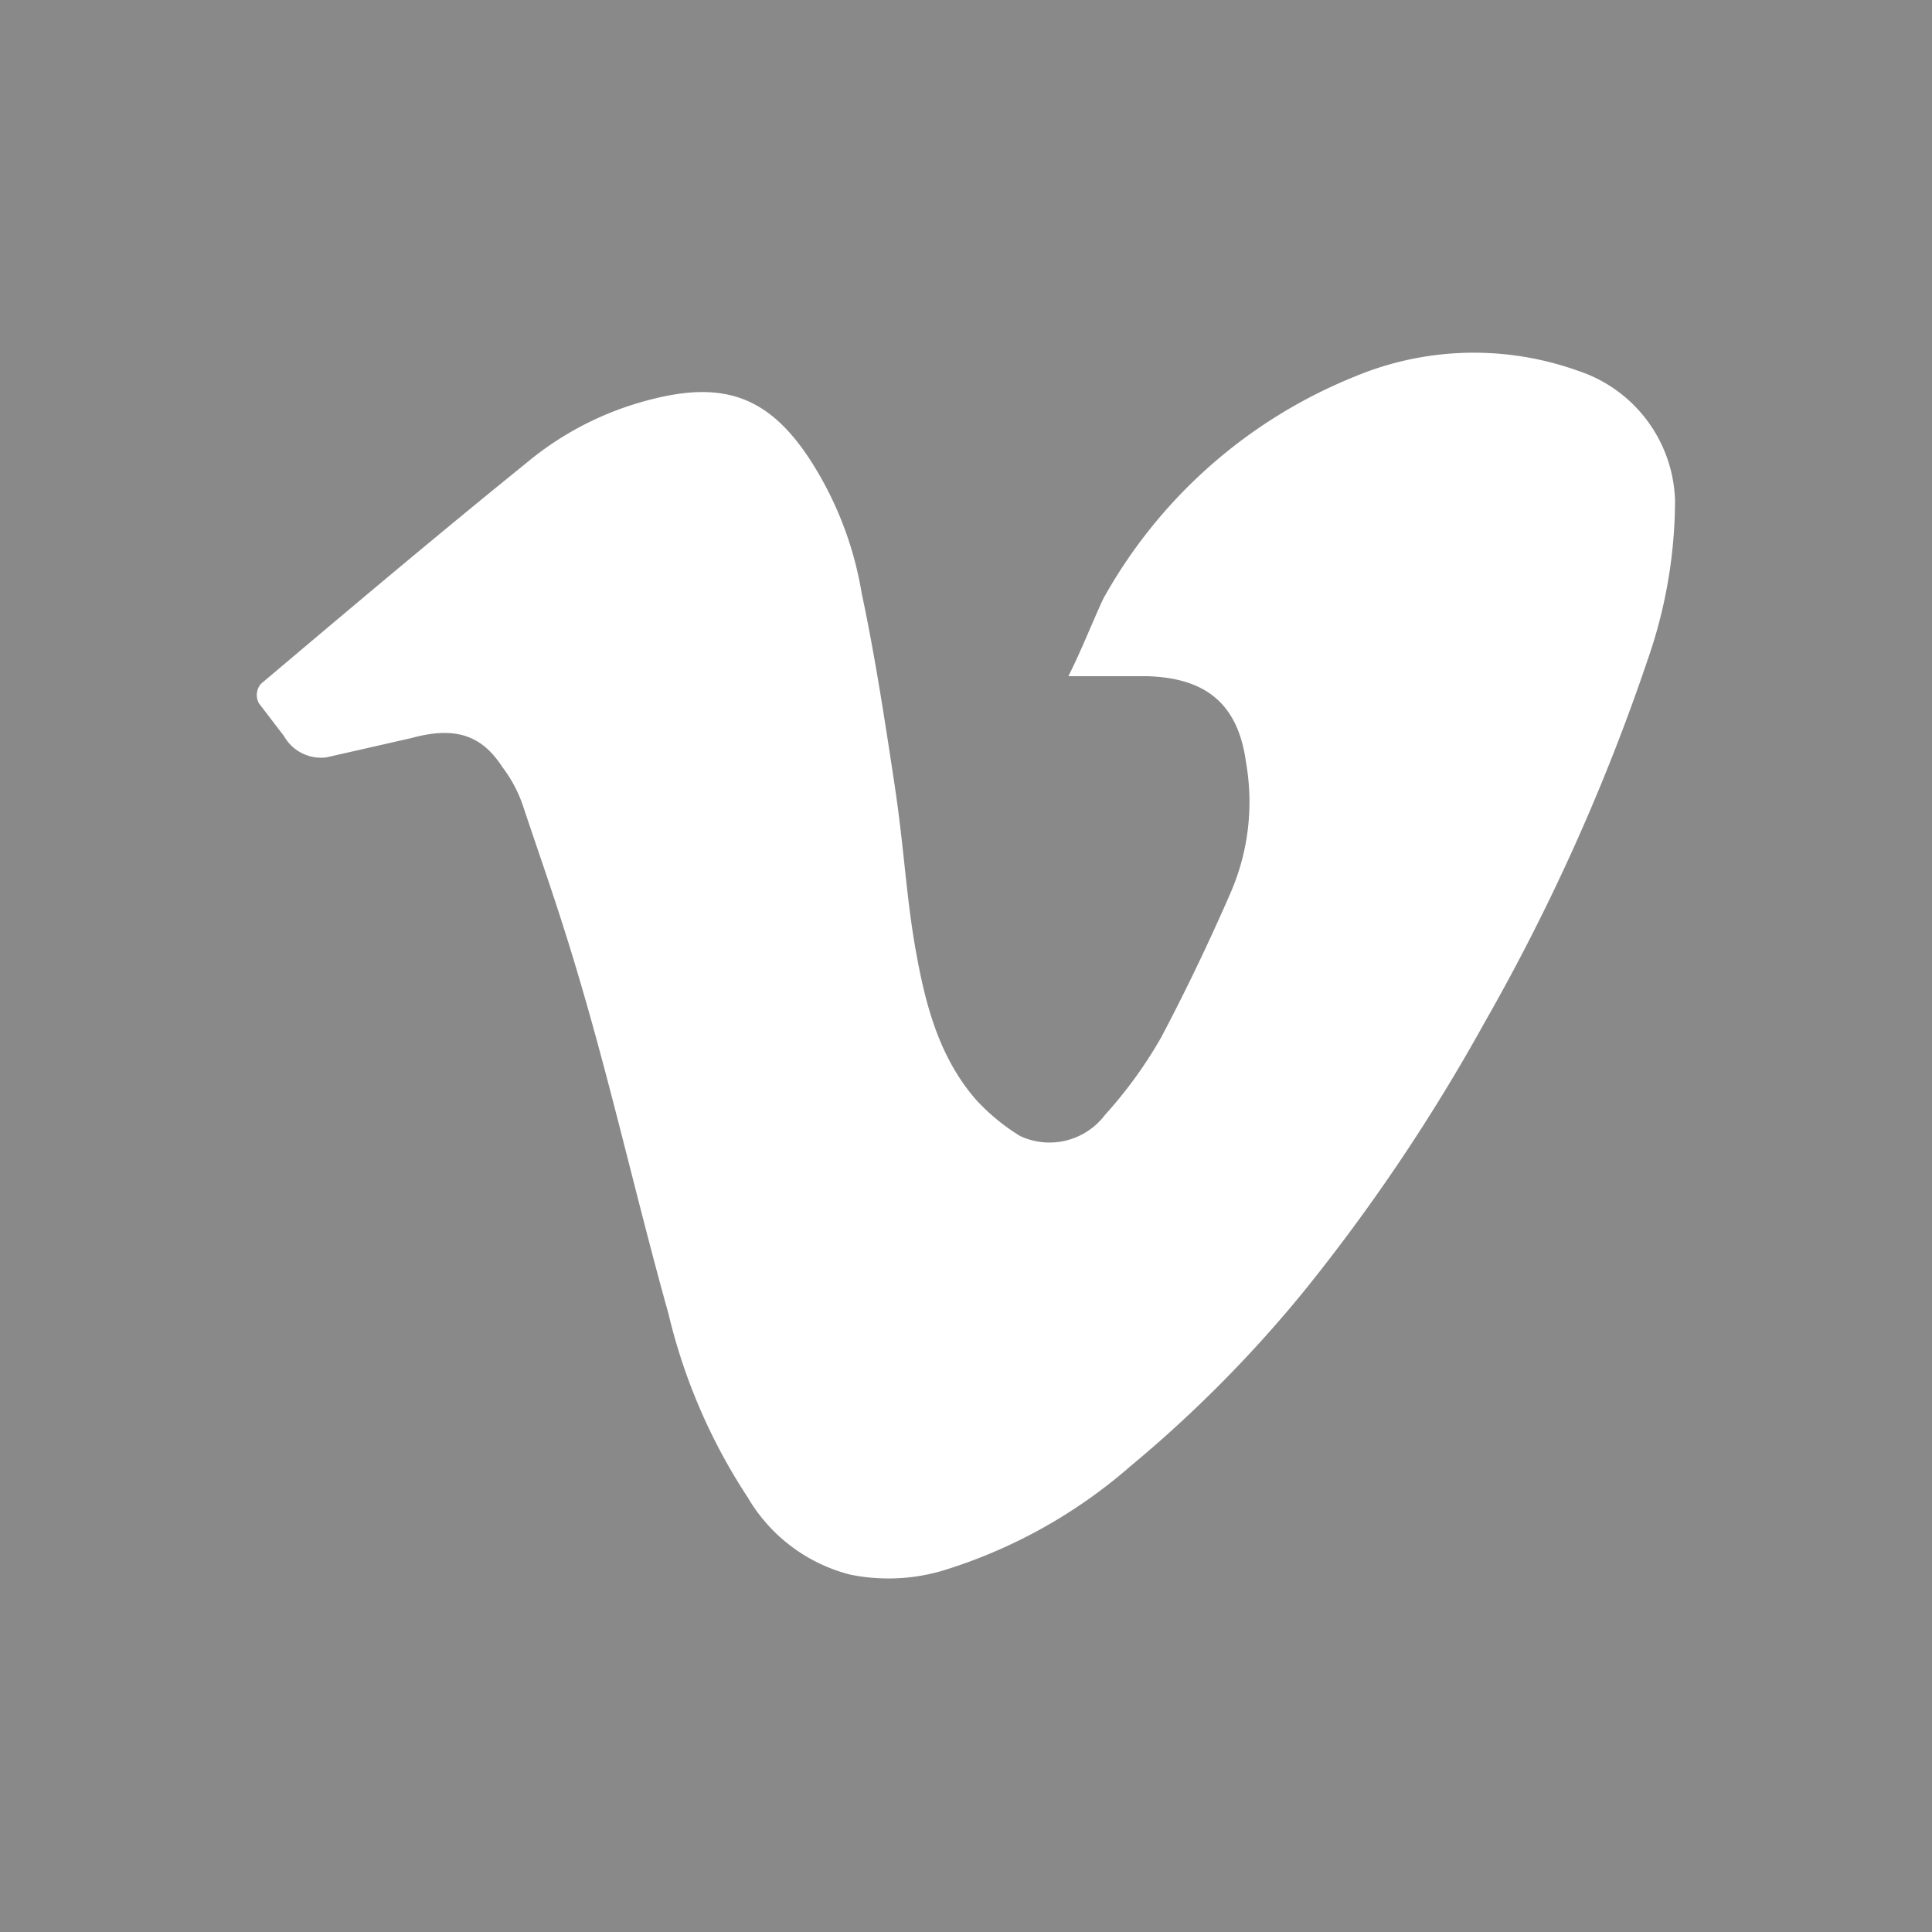 <svg id="Layer_1" data-name="Layer 1" xmlns="http://www.w3.org/2000/svg" width="1.4in" height="1.4in" viewBox="0 0 100 100"><title>social-media-02</title><path d="M0,0V100H100V0ZM85.3,34.1A107,107,0,0,1,76.8,53a96.5,96.5,0,0,1-9.2,13.7,65.9,65.9,0,0,1-9.1,9.2,26.6,26.6,0,0,1-9.4,5.3,9.9,9.9,0,0,1-5.1.3,8.6,8.6,0,0,1-5.3-4A29.8,29.8,0,0,1,34.6,68c-1.4-5-2.6-10.2-4-15.2s-2.3-7.4-3.5-11A7,7,0,0,0,26,39.7c-1.1-1.7-2.5-2.1-4.7-1.5l-4.4,1a2.2,2.2,0,0,1-2.2-1.1l-1.3-1.7a.9.9,0,0,1,.1-1c4.5-3.8,9-7.6,13.7-11.4a16.3,16.3,0,0,1,6.4-3.3c3.8-1,6.1-.2,8.2,2.9a18.2,18.2,0,0,1,2.8,7.1c.7,3.3,1.2,6.6,1.7,9.9s.6,5.8,1.1,8.6,1.2,5.5,3.1,7.7a10.6,10.6,0,0,0,2.3,1.9,3.6,3.6,0,0,0,4.4-1.1,22.7,22.7,0,0,0,2.9-4q1.9-3.6,3.6-7.5a11.8,11.8,0,0,0,.8-6.7c-.4-3-2-4.4-5.1-4.5H55.3c.7-1.4,1.2-2.7,1.8-4a26,26,0,0,1,13-11.5,16,16,0,0,1,11.6-.3,7.3,7.3,0,0,1,5,6.7A25.2,25.2,0,0,1,85.3,34.1Z" fill="#898989"/></svg>